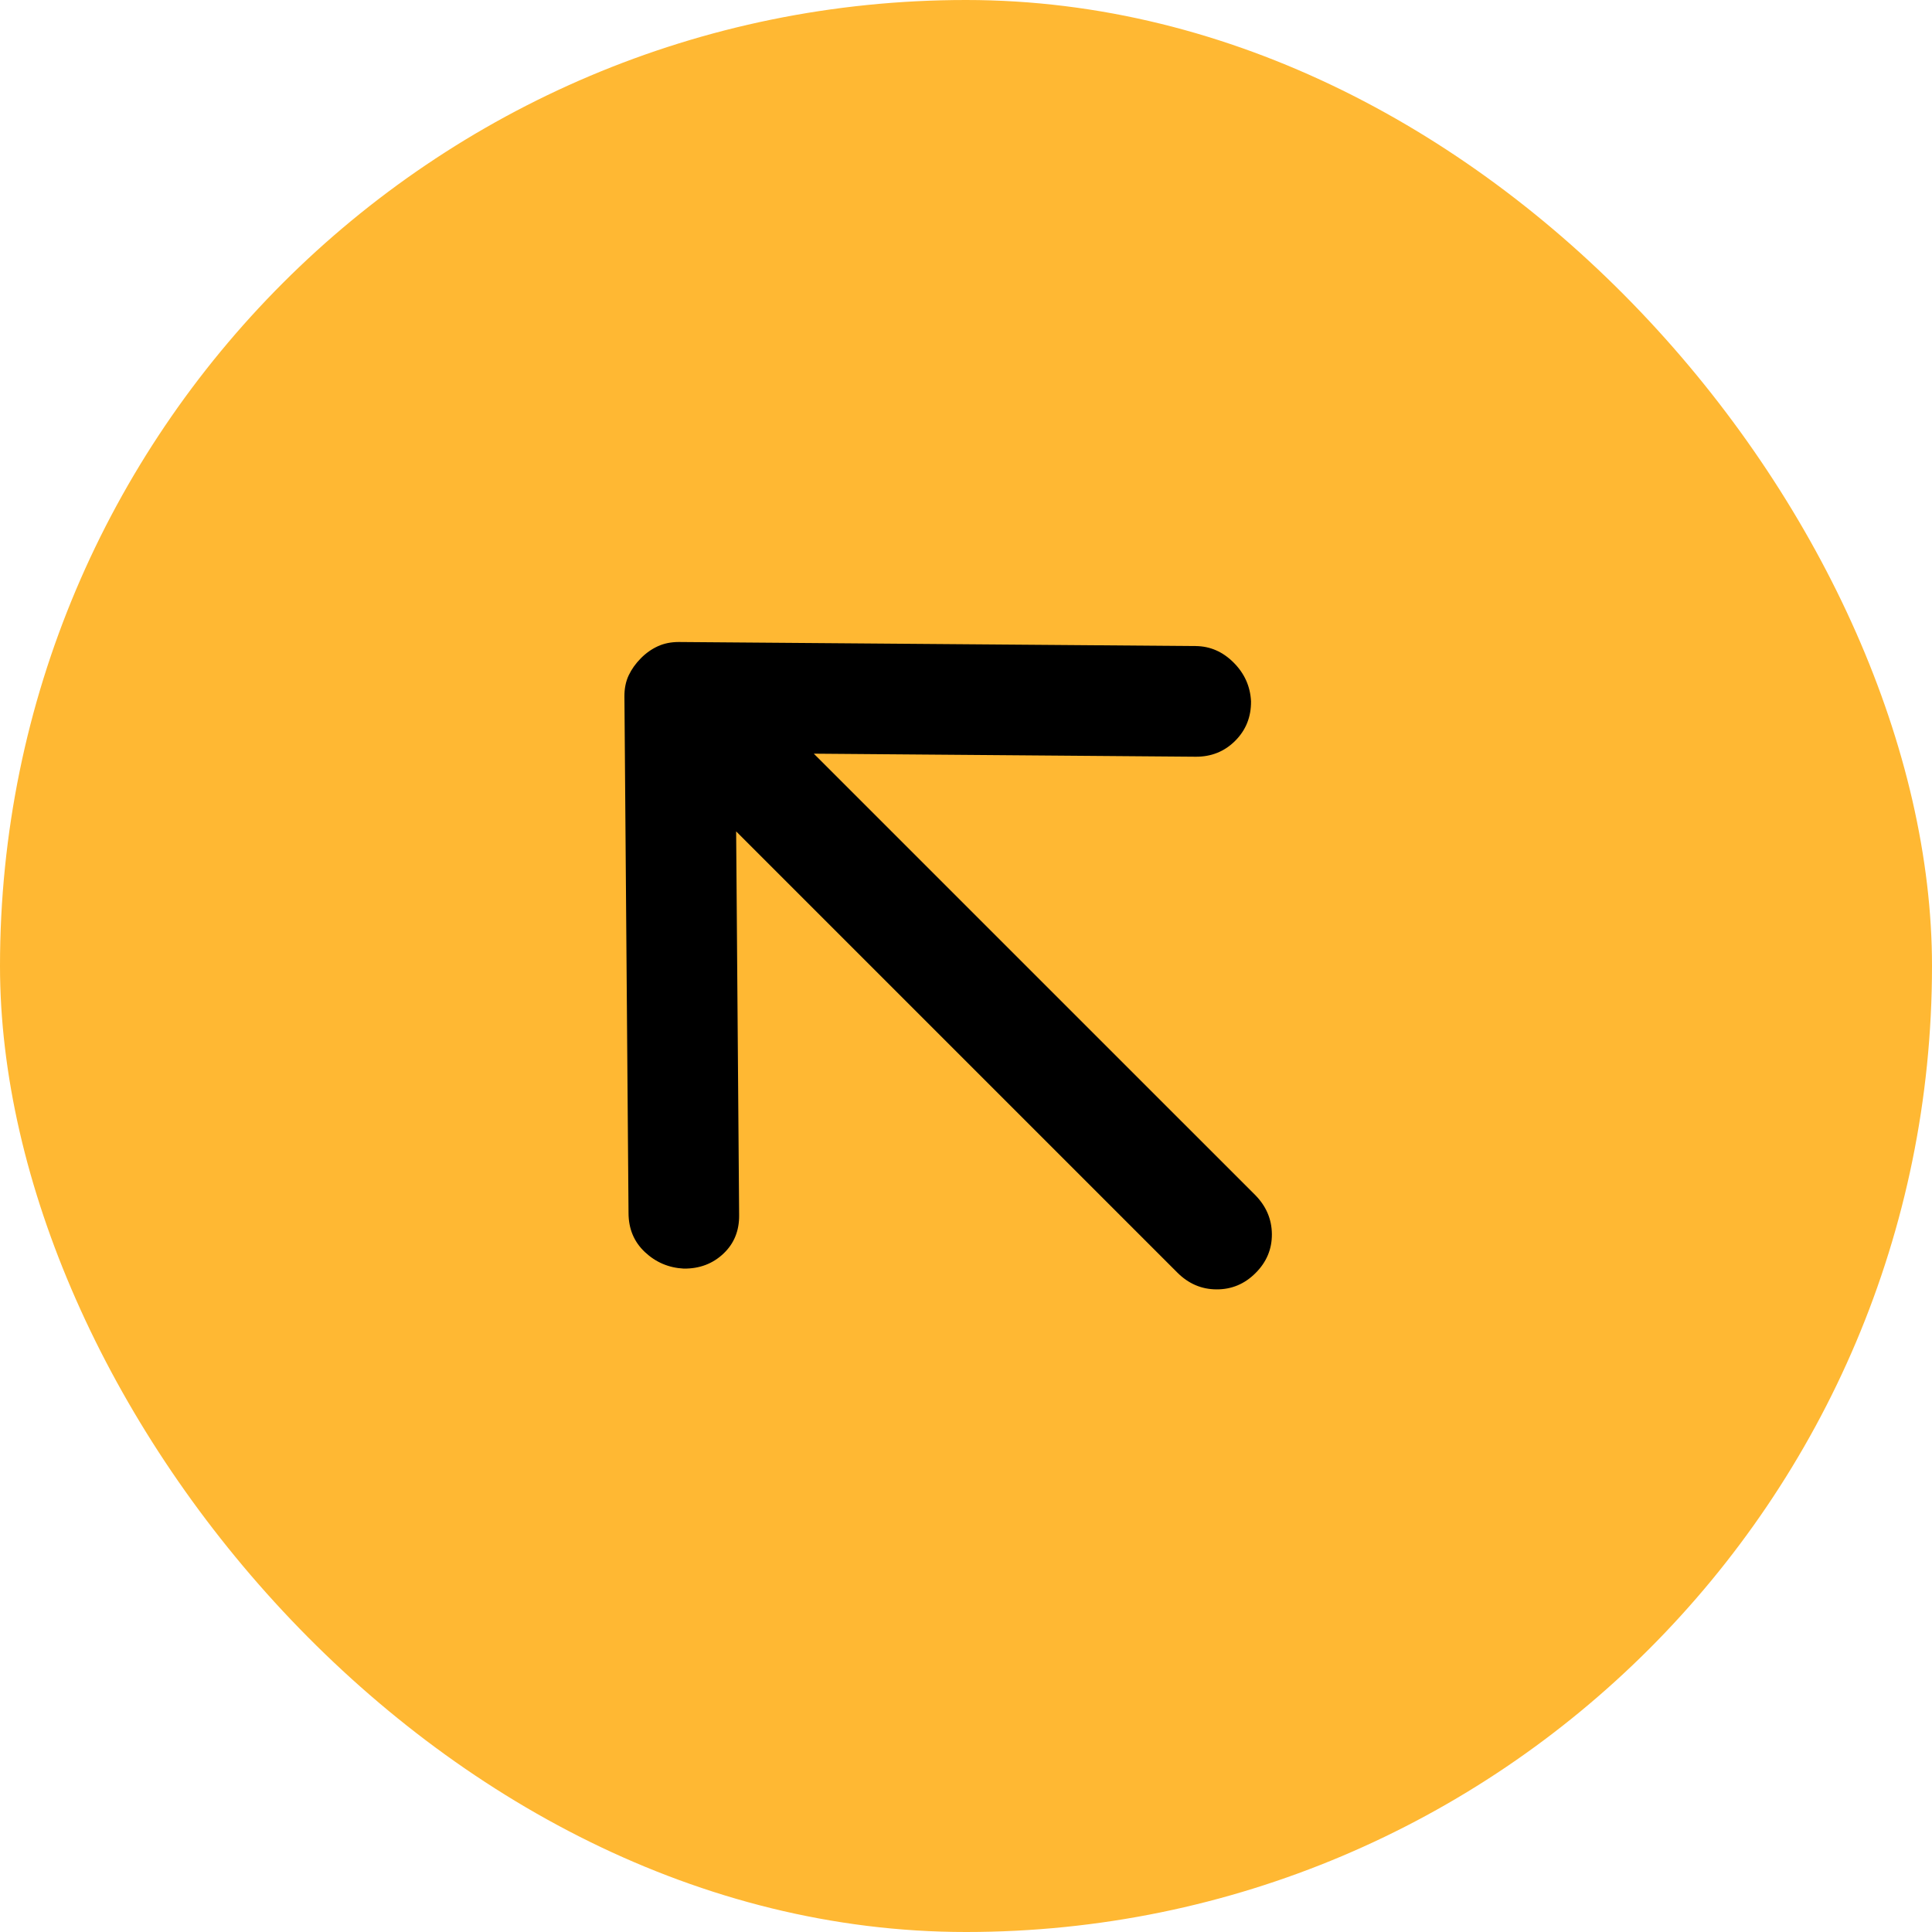 <svg width="40" height="40" viewBox="0 0 40 40" fill="none" xmlns="http://www.w3.org/2000/svg">
<rect width="40" height="40" rx="20" fill="#FFB833"/>
<path d="M15.241 17.213L15.303 25.159C15.306 25.483 15.197 25.749 14.976 25.957C14.755 26.165 14.482 26.268 14.157 26.265C13.846 26.249 13.578 26.135 13.353 25.924C13.128 25.713 13.015 25.445 13.013 25.12L12.928 14.418C12.927 14.256 12.956 14.111 13.016 13.983C13.076 13.856 13.16 13.738 13.267 13.63C13.373 13.522 13.491 13.439 13.62 13.38C13.748 13.321 13.893 13.292 14.054 13.292L24.757 13.376C25.054 13.379 25.315 13.492 25.54 13.717C25.765 13.942 25.886 14.21 25.901 14.52C25.904 14.845 25.794 15.117 25.573 15.338C25.352 15.559 25.079 15.669 24.755 15.667L16.849 15.604L25.982 24.736C26.213 24.968 26.33 25.239 26.333 25.551C26.335 25.862 26.222 26.131 25.994 26.358C25.767 26.585 25.497 26.697 25.186 26.695C24.875 26.694 24.604 26.577 24.373 26.345L15.241 17.213Z" fill="black"/>
</svg>
